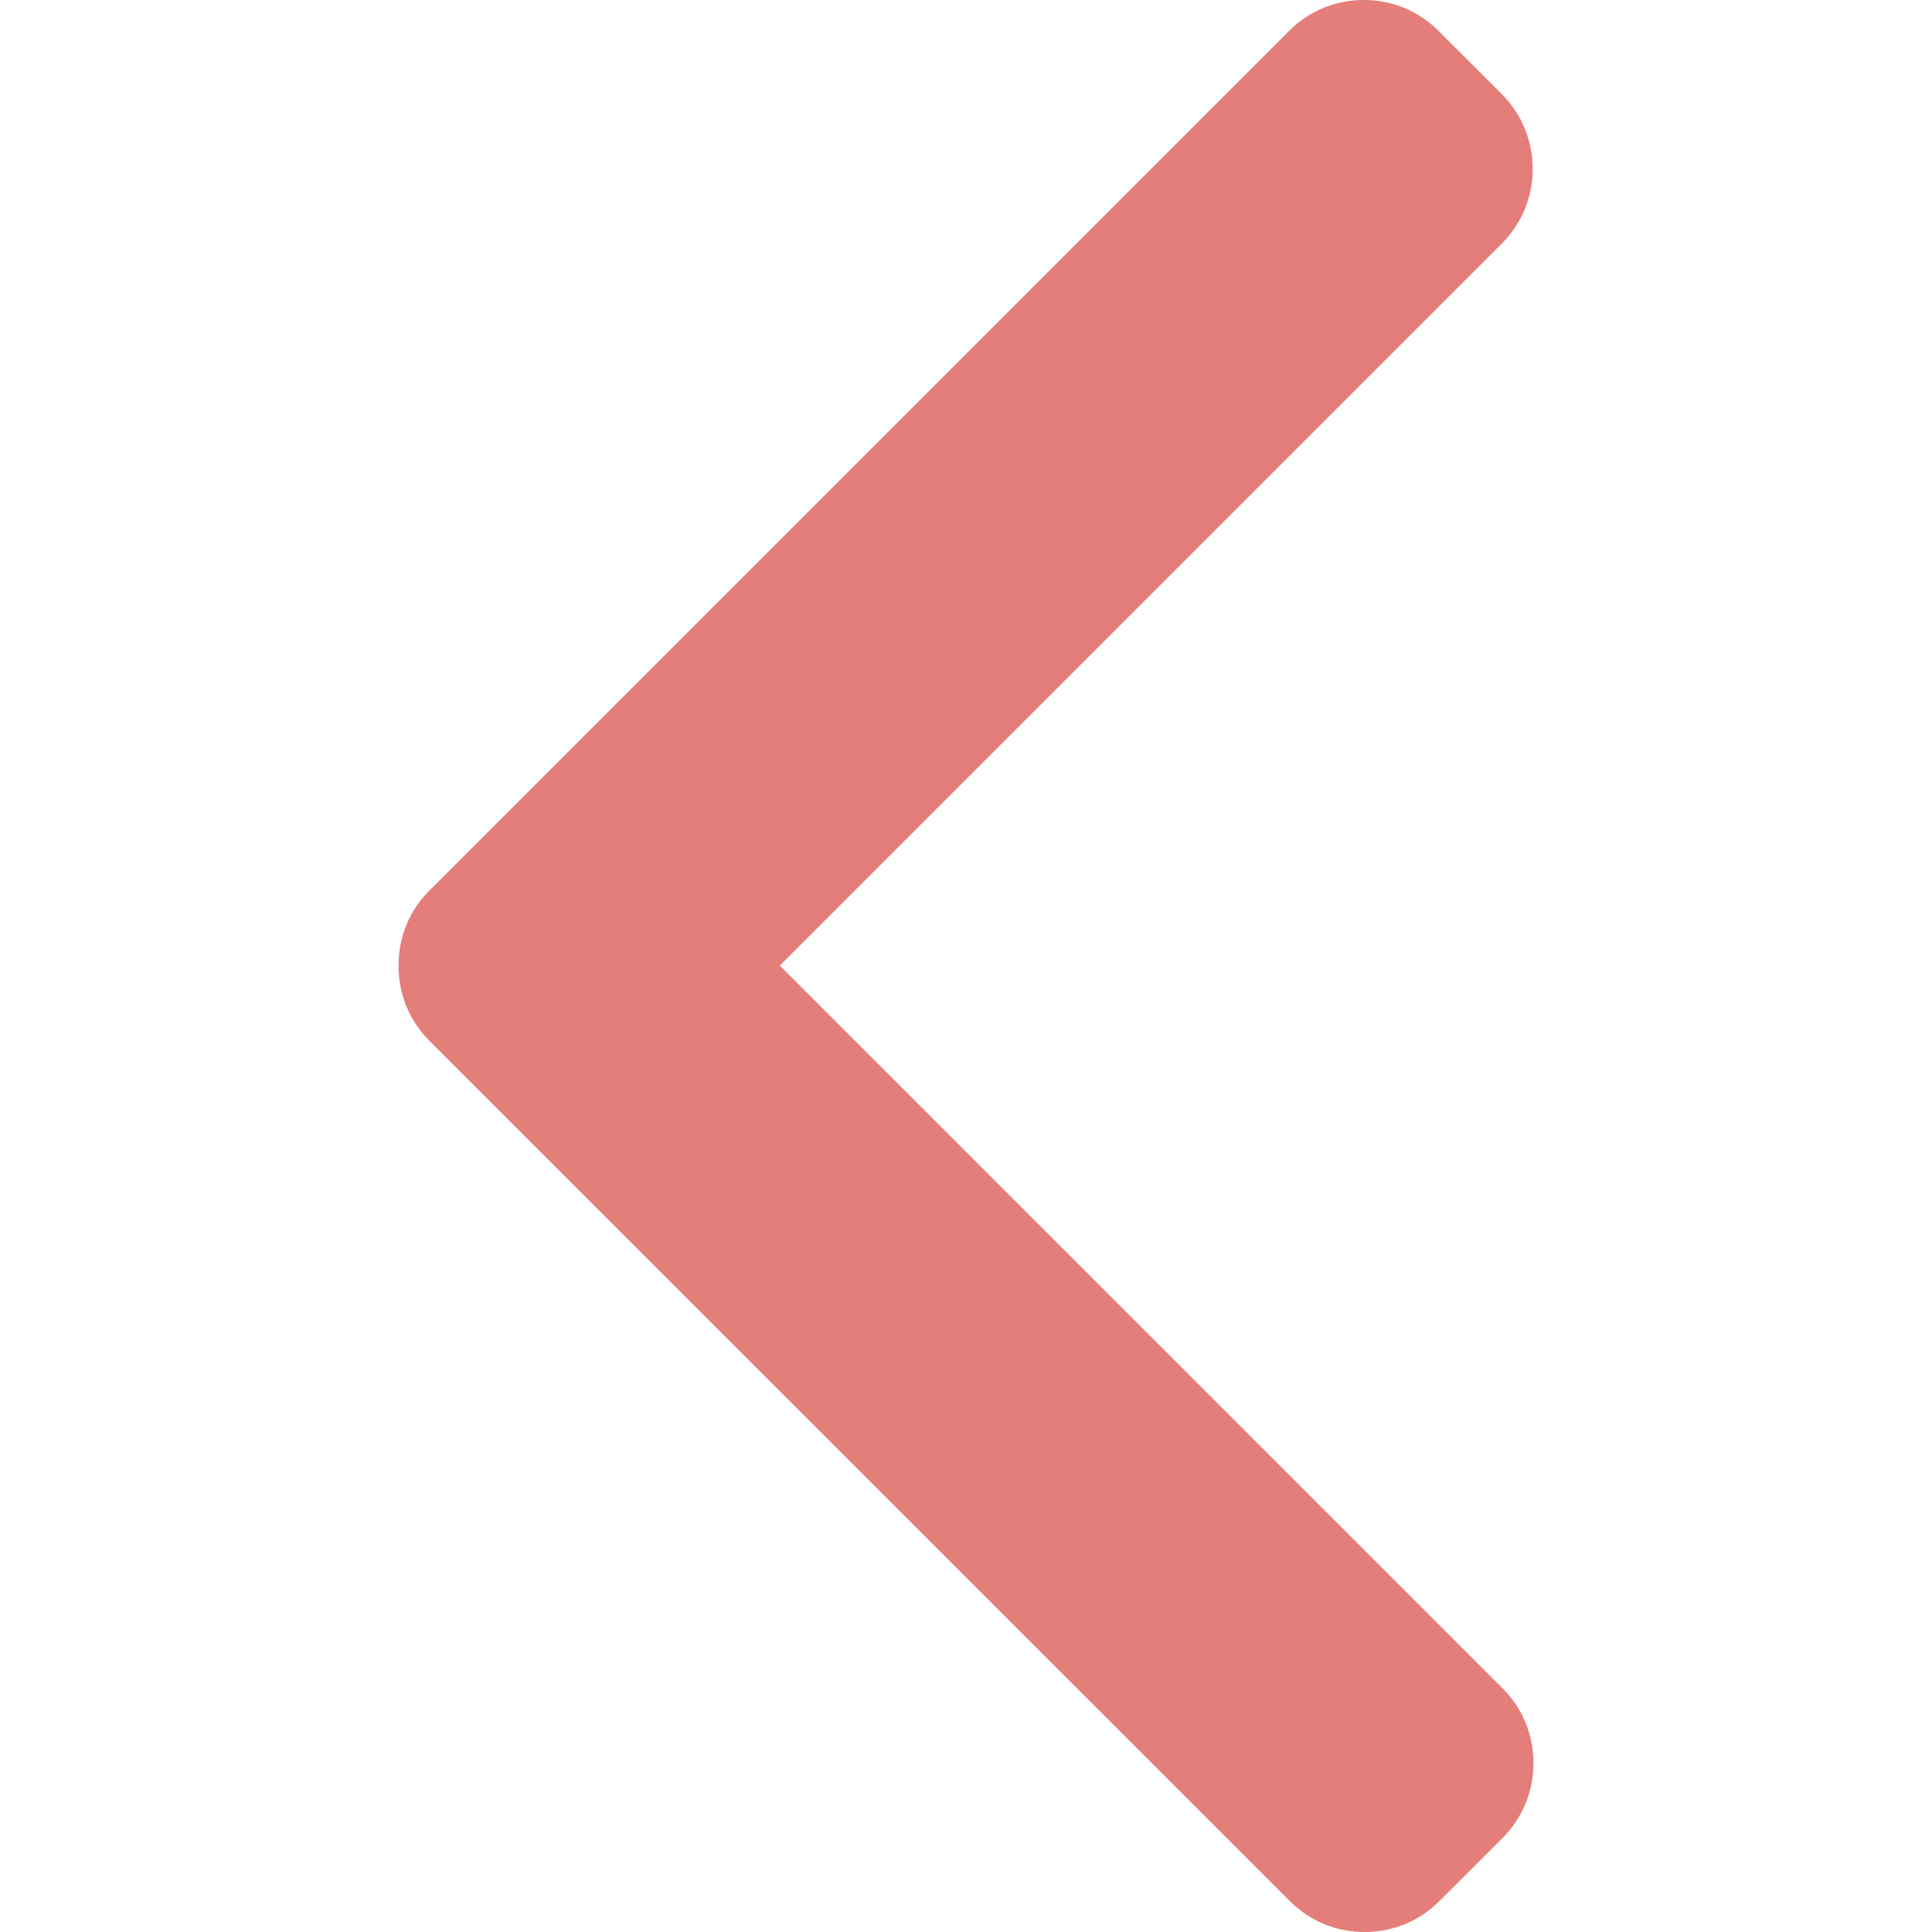 <svg width="14" height="14" viewBox="0 0 14 14" fill="none" xmlns="http://www.w3.org/2000/svg">
<g clip-path="url(#clip0_10_27)">
<path d="M3.111 6.454L9.341 0.224C9.485 0.079 9.678 -1.25446e-07 9.883 -1.07515e-07C10.088 -8.95842e-08 10.28 0.079 10.424 0.224L10.883 0.682C11.181 0.981 11.181 1.467 10.883 1.765L5.651 6.997L10.889 12.235C11.033 12.379 11.112 12.571 11.112 12.776C11.112 12.981 11.033 13.173 10.889 13.318L10.43 13.776C10.286 13.921 10.094 14 9.888 14C9.683 14 9.491 13.921 9.347 13.776L3.111 7.541C2.966 7.396 2.887 7.203 2.888 6.997C2.887 6.791 2.966 6.598 3.111 6.454Z" fill="#E47E7A"/>
</g>
<defs>
<clipPath id="clip0_10_27">
<rect width="14" height="14" fill="white" transform="matrix(-1 -8.74228e-08 -8.74228e-08 1 14 0)"/>
</clipPath>
</defs>
</svg>
